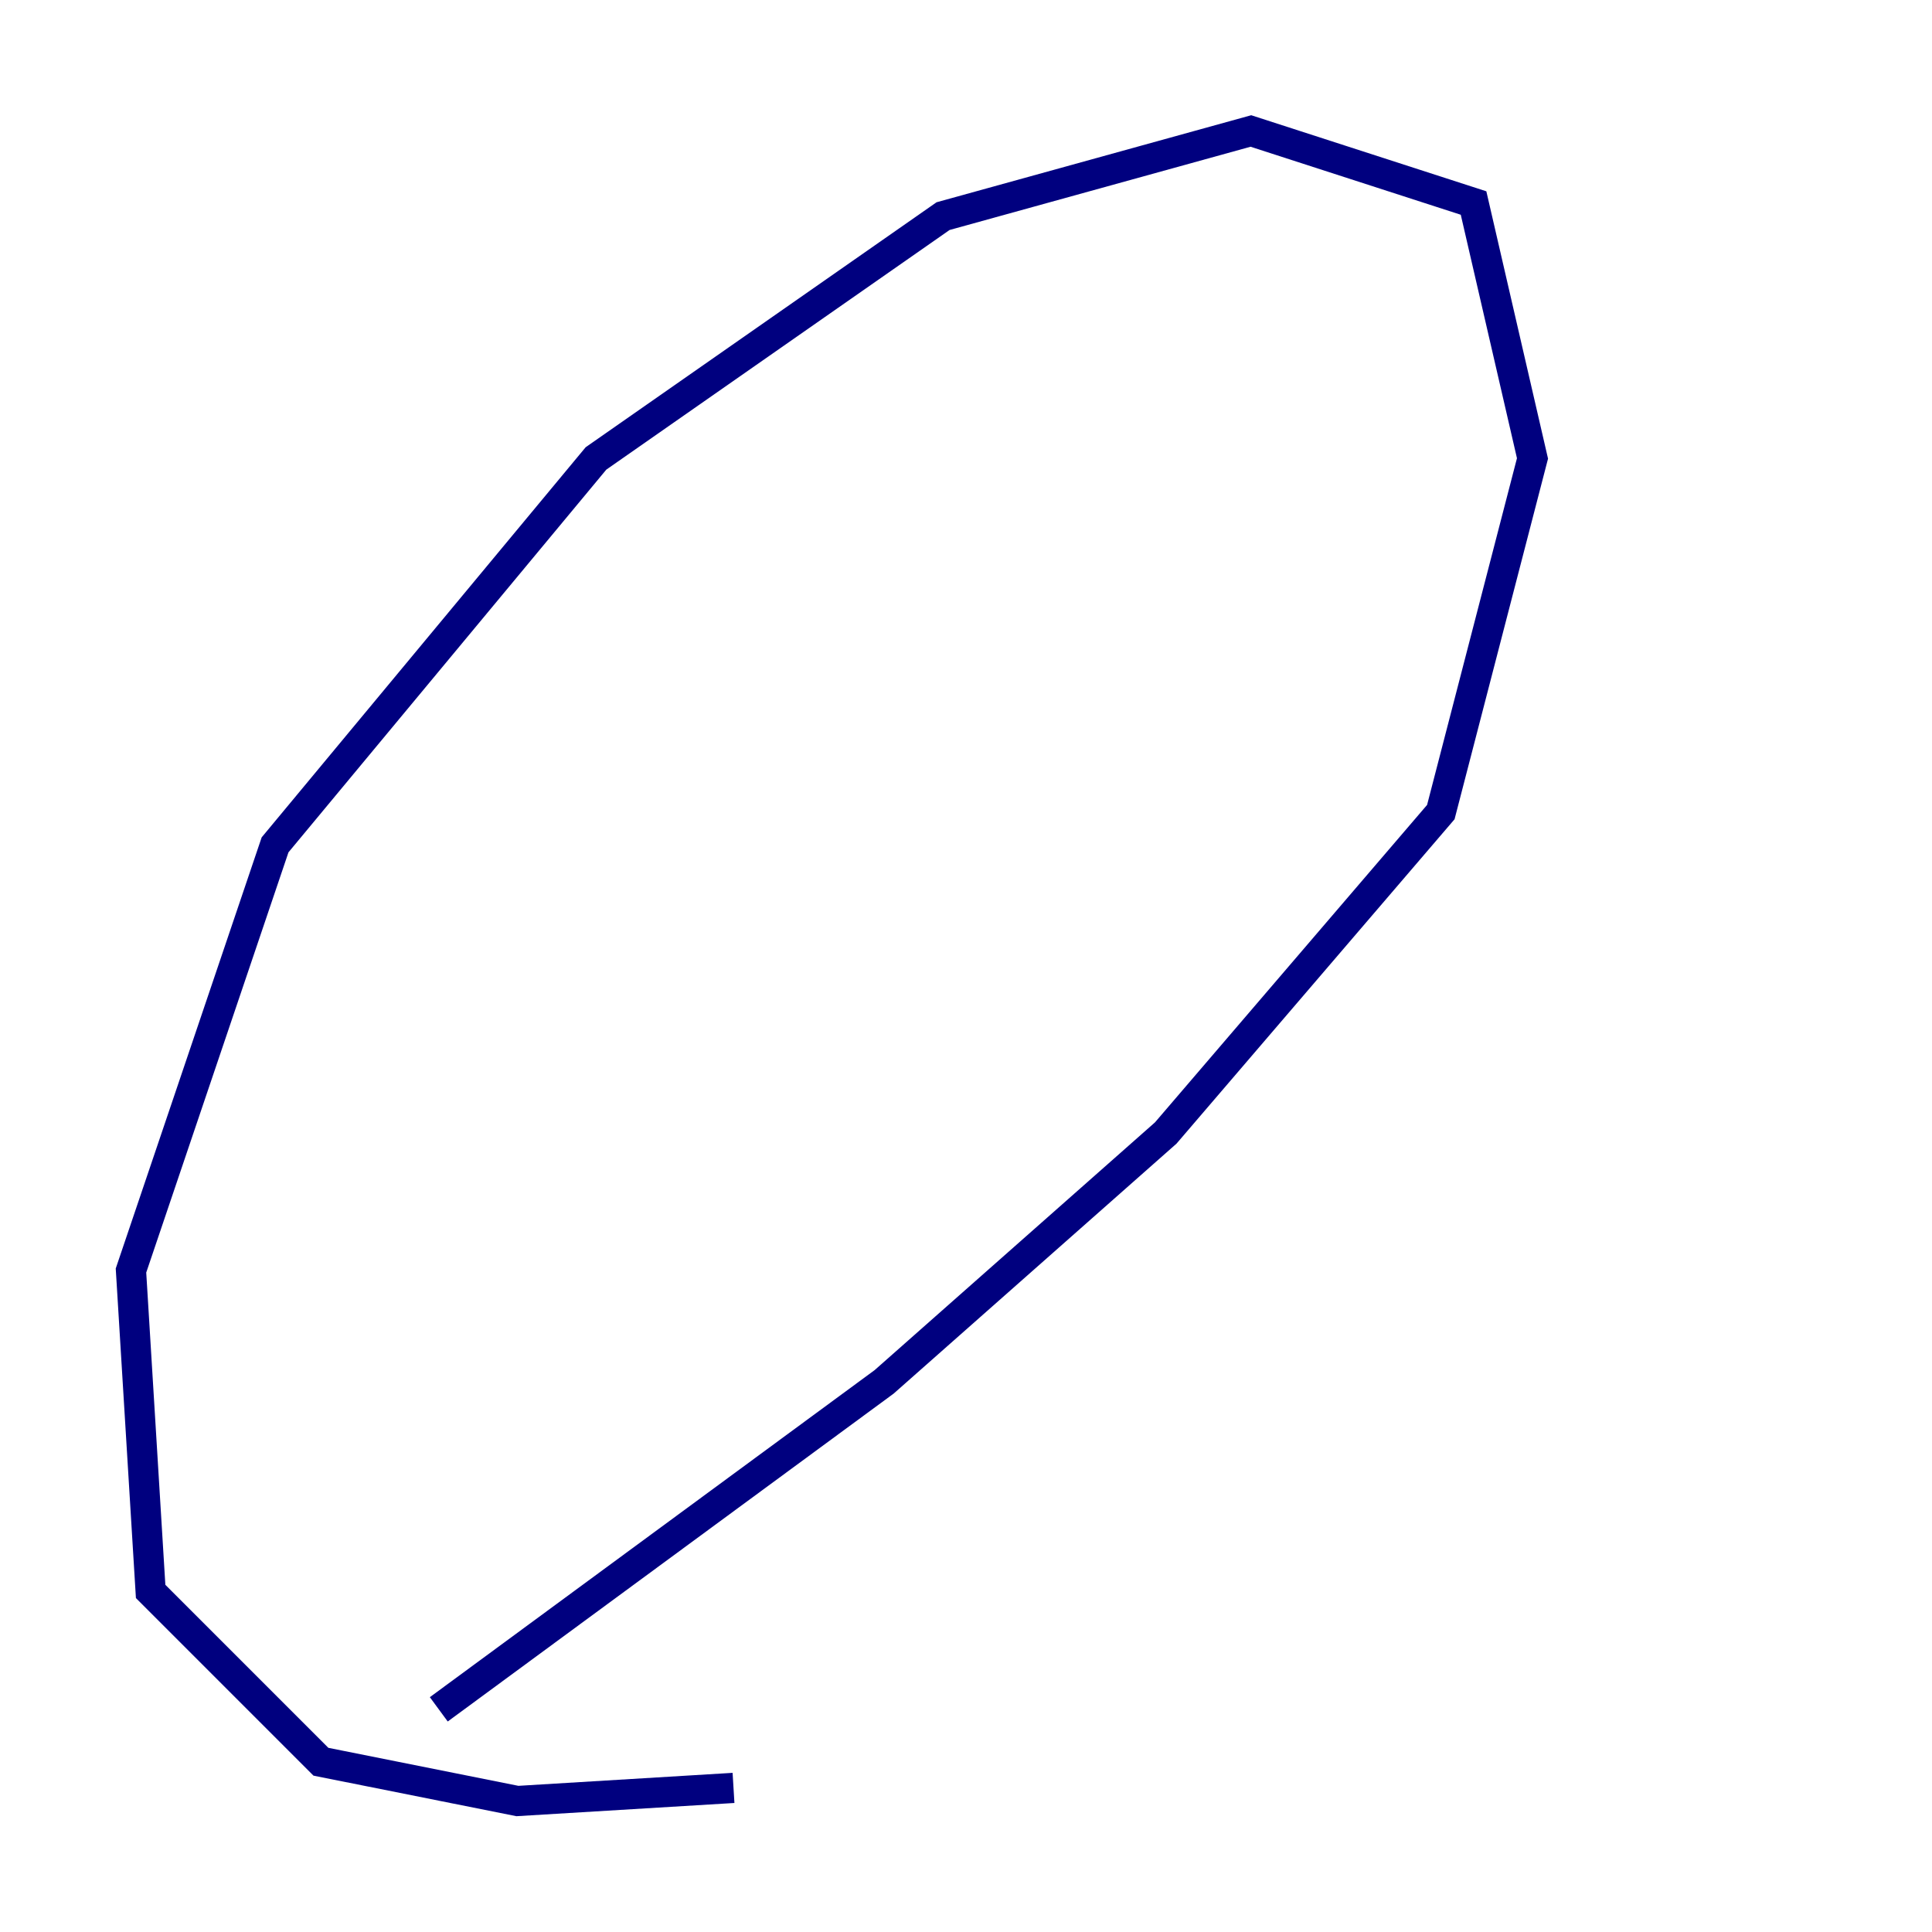 <?xml version="1.0" encoding="utf-8" ?>
<svg baseProfile="tiny" height="128" version="1.2" viewBox="0,0,128,128" width="128" xmlns="http://www.w3.org/2000/svg" xmlns:ev="http://www.w3.org/2001/xml-events" xmlns:xlink="http://www.w3.org/1999/xlink"><defs /><polyline fill="none" points="48.597,118.454 34.278,119.322 21.261,116.719 9.98,105.437 8.678,84.176 18.224,55.973 39.485,30.373 62.481,14.319 82.875,8.678 97.627,13.451 101.532,30.373 95.458,53.803 77.234,75.064 58.576,91.552 29.071,113.248" stroke="#00007f" stroke-width="2" /></svg>